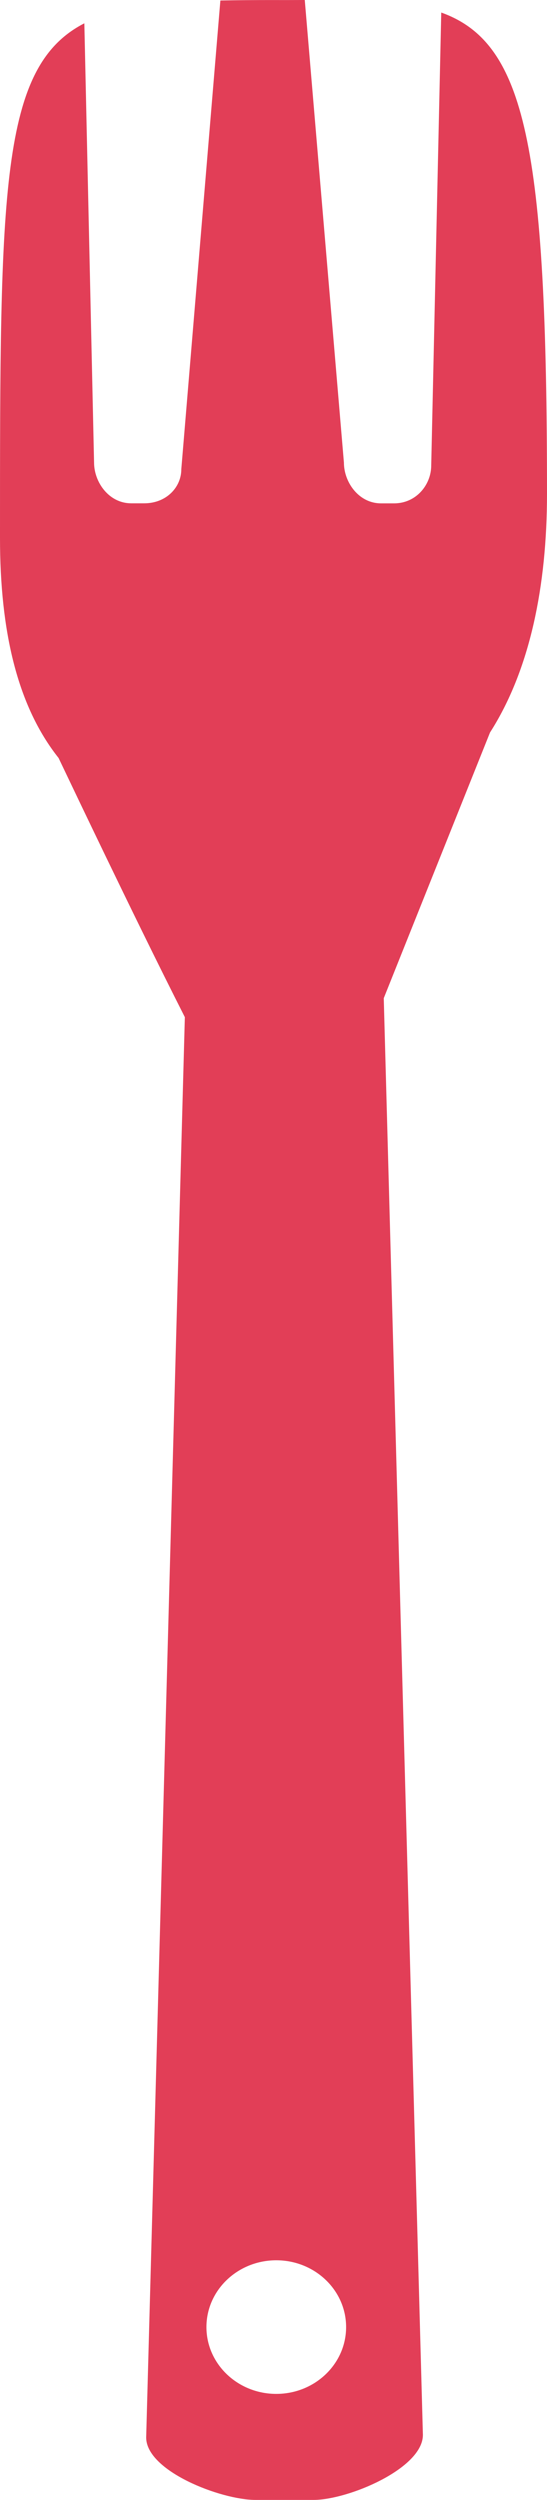 <svg width="30" height="137" viewBox="0 0 30 137" fill="none" xmlns="http://www.w3.org/2000/svg">
<path d="M25.941 42.475L26.875 40.142C29.062 36.726 30 32.128 30 27.057C30 7.985 28.816 2.345 24.2 0.687L23.65 25.509C23.65 26.562 22.831 27.585 21.614 27.585L20.895 27.585C19.678 27.585 18.862 26.429 18.862 25.349L16.715 1.16143e-06C16.162 0.002 15.597 0.005 15 0.002C13.955 0.002 12.989 0.009 12.086 0.028L9.944 25.708C9.948 26.695 9.13 27.582 7.913 27.582L7.194 27.582C5.977 27.582 5.159 26.427 5.159 25.346L4.626 1.277C0.005 3.651 -1.53085e-06 10.402 1.36474e-07 29.474C5.86057e-07 34.616 0.958 38.698 3.212 41.538C3.956 43.1 4.845 44.958 5.79 46.916C6.44 48.26 7.109 49.64 7.779 51.005C8.592 52.665 9.393 54.273 10.138 55.743L8.017 133.579C8.018 135.416 12.104 137 14.025 137L17.187 137C19.108 137 23.194 135.273 23.194 133.437L21.047 54.703L23.376 48.883L25.941 42.475ZM15.152 131.189C13.037 131.189 11.322 129.55 11.322 127.528C11.322 125.506 13.037 123.867 15.152 123.867C17.267 123.867 18.982 125.506 18.982 127.528C18.982 129.55 17.267 131.189 15.152 131.189Z" fill="#E23E57"/>
</svg>
